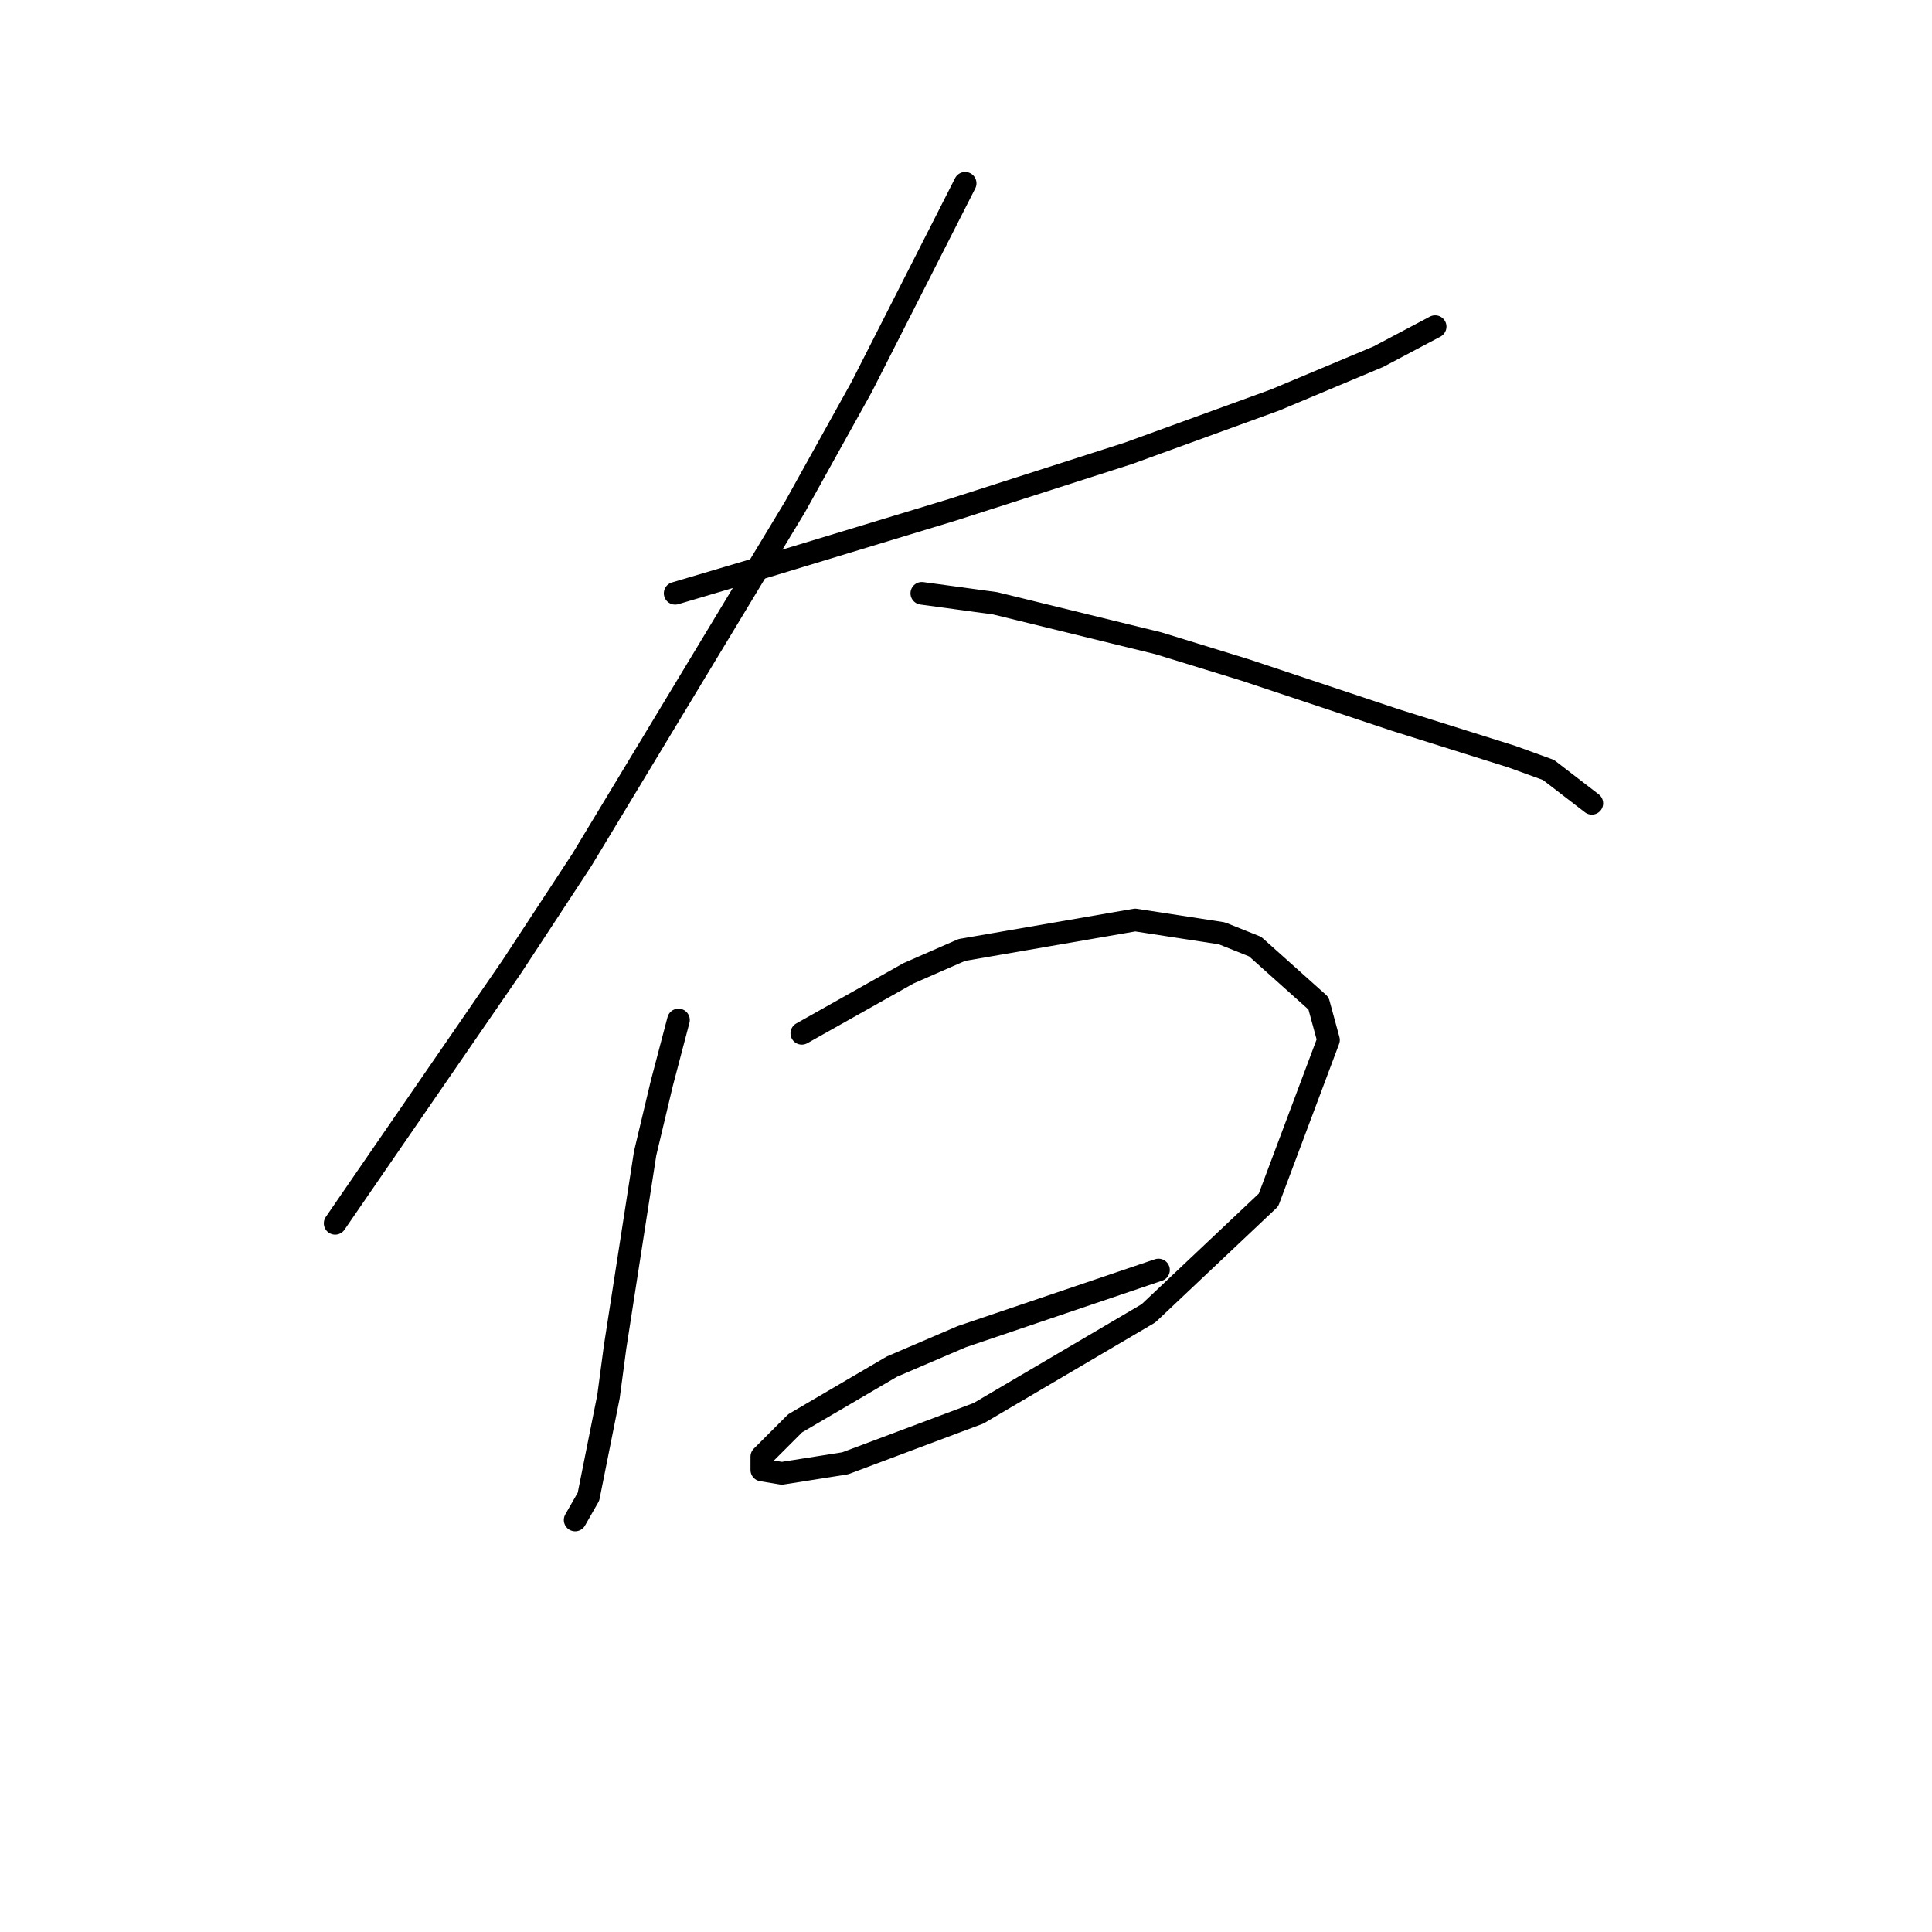 <?xml version="1.0" standalone="no"?>
    <svg width="256" height="256" xmlns="http://www.w3.org/2000/svg" version="1.1">
    <polyline stroke="black" stroke-width="3" stroke-linecap="round" fill="transparent" stroke-linejoin="round" points="89.461 78.616 101.386 75.082 126.121 67.574 149.53 60.065 168.965 52.998 182.657 47.256 190.166 43.281 190.166 43.281 " />
        <polyline stroke="black" stroke-width="3" stroke-linecap="round" fill="transparent" stroke-linejoin="round" points="127.888 24.288 114.195 51.231 105.362 67.132 77.093 113.951 67.818 128.085 49.267 155.028 44.408 162.095 44.408 162.095 " />
        <polyline stroke="black" stroke-width="3" stroke-linecap="round" fill="transparent" stroke-linejoin="round" points="122.146 78.616 131.863 79.941 153.506 85.241 164.99 88.775 184.865 95.4 200.325 100.259 205.183 102.025 210.925 106.442 210.925 106.442 " />
        <polyline stroke="black" stroke-width="3" stroke-linecap="round" fill="transparent" stroke-linejoin="round" points="89.902 135.152 87.694 143.544 85.485 152.82 81.51 178.438 80.627 185.063 77.977 198.314 76.21 201.405 76.21 201.405 " />
        <polyline stroke="black" stroke-width="3" stroke-linecap="round" fill="transparent" stroke-linejoin="round" points="106.245 136.919 120.379 128.968 127.446 125.877 150.414 121.901 161.898 123.668 166.315 125.435 174.707 132.944 176.032 137.802 168.081 159.003 152.181 174.021 129.654 187.271 111.987 193.897 103.595 195.222 100.945 194.78 100.945 193.013 105.362 188.596 118.17 181.088 127.446 177.113 153.506 168.279 153.506 168.279 " />
        </svg>